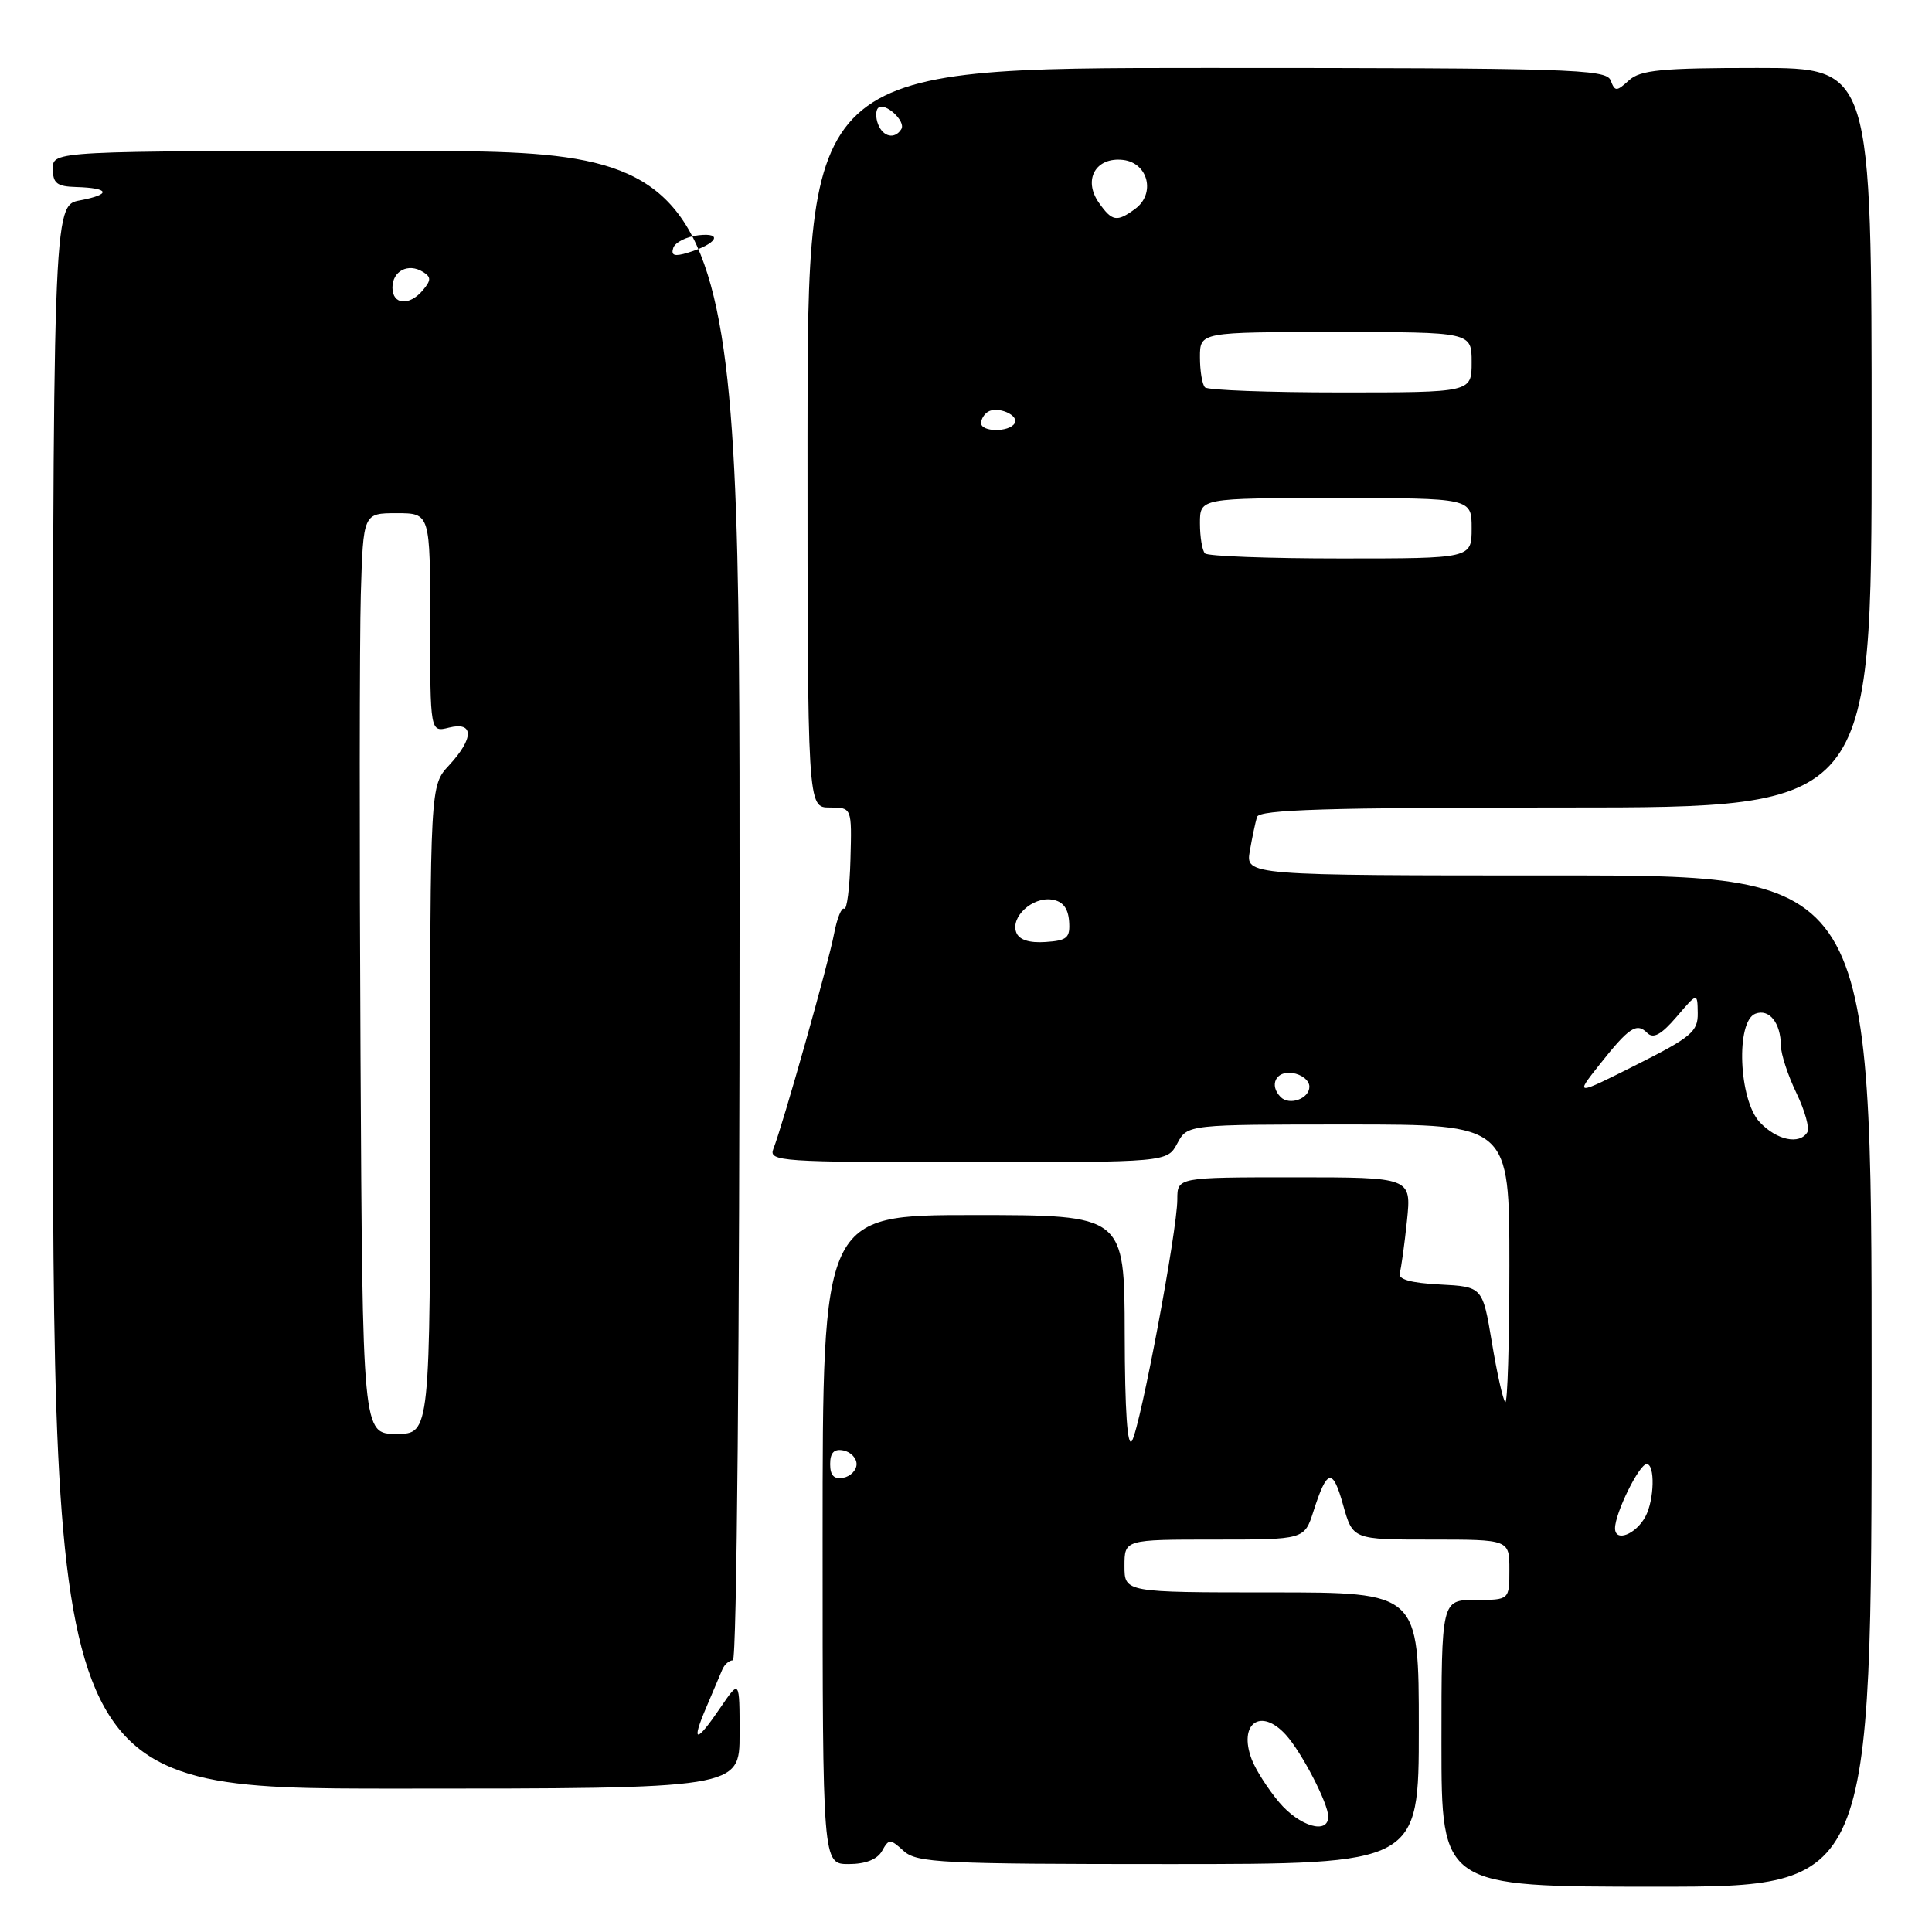 <?xml version="1.0" encoding="UTF-8" standalone="no"?>
<!DOCTYPE svg PUBLIC "-//W3C//DTD SVG 1.1//EN" "http://www.w3.org/Graphics/SVG/1.1/DTD/svg11.dtd" >
<svg xmlns="http://www.w3.org/2000/svg" xmlns:xlink="http://www.w3.org/1999/xlink" version="1.1" viewBox="0 0 256 256">
 <g >
 <path fill="currentColor"
d=" M 248.00 183.00 C 248.00 116.00 248.00 116.00 206.53 116.00 C 165.05 116.00 165.05 116.00 165.61 112.75 C 165.92 110.96 166.35 108.94 166.56 108.25 C 166.85 107.28 175.91 107.00 207.47 107.00 C 248.00 107.00 248.00 107.00 248.00 58.00 C 248.00 9.00 248.00 9.00 232.83 9.00 C 220.19 9.00 217.36 9.27 215.85 10.64 C 214.18 12.15 214.00 12.15 213.41 10.64 C 212.84 9.15 207.94 9.00 159.89 9.00 C 107.00 9.00 107.00 9.00 107.00 58.00 C 107.00 107.00 107.00 107.00 109.94 107.00 C 112.88 107.00 112.88 107.00 112.69 113.90 C 112.59 117.69 112.21 120.62 111.86 120.41 C 111.51 120.19 110.91 121.69 110.52 123.73 C 109.82 127.49 103.74 149.03 102.47 152.25 C 101.83 153.89 103.45 154.00 128.22 154.00 C 154.66 154.00 154.66 154.00 156.00 151.50 C 157.34 149.00 157.34 149.00 178.67 149.00 C 200.00 149.00 200.00 149.00 200.00 167.67 C 200.00 177.93 199.75 186.09 199.45 185.79 C 199.15 185.49 198.35 181.92 197.68 177.87 C 196.45 170.50 196.45 170.50 190.77 170.20 C 186.93 170.00 185.22 169.52 185.47 168.70 C 185.67 168.04 186.10 164.91 186.43 161.75 C 187.02 156.00 187.02 156.00 171.51 156.00 C 156.00 156.00 156.00 156.00 156.00 158.93 C 156.00 163.04 151.13 188.95 150.00 190.90 C 149.39 191.94 149.05 187.03 149.03 176.75 C 149.00 161.00 149.00 161.00 129.00 161.00 C 109.00 161.00 109.00 161.00 109.00 204.00 C 109.00 247.00 109.00 247.00 112.45 247.00 C 114.68 247.00 116.24 246.39 116.87 245.27 C 117.79 243.63 117.94 243.63 119.75 245.27 C 121.48 246.84 124.79 247.00 154.83 247.00 C 188.00 247.00 188.00 247.00 188.00 229.00 C 188.00 211.00 188.00 211.00 168.50 211.00 C 149.00 211.00 149.00 211.00 149.00 207.50 C 149.00 204.00 149.00 204.00 160.92 204.00 C 172.84 204.00 172.84 204.00 174.04 200.25 C 175.85 194.60 176.59 194.45 177.98 199.45 C 179.26 204.00 179.26 204.00 189.63 204.00 C 200.00 204.00 200.00 204.00 200.00 208.00 C 200.00 212.00 200.00 212.00 195.50 212.00 C 191.00 212.00 191.00 212.00 191.00 231.00 C 191.00 250.00 191.00 250.00 219.50 250.00 C 248.00 250.00 248.00 250.00 248.00 183.00 Z  M 98.00 229.77 C 98.00 222.54 98.00 222.54 95.46 226.27 C 92.23 231.03 91.54 231.02 93.58 226.25 C 94.46 224.19 95.41 221.94 95.70 221.25 C 95.98 220.56 96.62 220.00 97.11 220.00 C 97.63 220.00 98.00 178.01 98.00 120.00 C 98.00 20.00 98.00 20.00 52.50 20.00 C 7.00 20.00 7.00 20.00 7.00 22.35 C 7.00 24.29 7.54 24.71 10.10 24.78 C 14.55 24.91 14.79 25.76 10.60 26.55 C 7.00 27.22 7.00 27.22 7.00 132.11 C 7.00 237.00 7.00 237.00 52.50 237.00 C 98.00 237.00 98.00 237.00 98.00 229.77 Z  M 169.49 238.81 C 168.01 237.05 166.38 234.50 165.86 233.13 C 164.05 228.37 167.06 226.20 170.39 229.88 C 172.50 232.21 176.00 238.97 176.00 240.71 C 176.00 243.13 172.19 242.01 169.49 238.81 Z  M 214.00 202.50 C 214.00 200.50 217.20 194.00 218.19 194.00 C 219.32 194.00 219.21 198.74 218.03 200.95 C 216.75 203.33 214.00 204.39 214.00 202.50 Z  M 110.00 194.00 C 110.00 192.49 110.52 191.95 111.75 192.19 C 112.71 192.38 113.50 193.19 113.50 194.00 C 113.50 194.81 112.71 195.62 111.75 195.81 C 110.52 196.05 110.00 195.51 110.00 194.00 Z  M 233.17 148.69 C 230.39 145.72 229.98 135.33 232.60 134.32 C 234.43 133.62 235.96 135.54 235.98 138.56 C 235.99 139.70 236.92 142.52 238.04 144.84 C 239.16 147.17 239.81 149.50 239.48 150.03 C 238.44 151.72 235.42 151.08 233.17 148.69 Z  M 169.70 145.37 C 168.13 143.79 169.06 141.87 171.25 142.18 C 172.49 142.36 173.50 143.17 173.50 143.99 C 173.50 145.58 170.87 146.53 169.70 145.37 Z  M 211.92 141.10 C 215.86 136.12 216.86 135.46 218.27 136.87 C 219.08 137.68 220.13 137.09 222.15 134.74 C 224.92 131.50 224.92 131.50 224.96 134.24 C 225.00 136.68 224.11 137.43 216.85 141.08 C 208.69 145.18 208.69 145.18 211.92 141.10 Z  M 134.66 123.55 C 133.88 121.51 136.78 118.83 139.36 119.20 C 140.81 119.41 141.52 120.30 141.66 122.05 C 141.82 124.27 141.42 124.63 138.54 124.82 C 136.37 124.97 135.03 124.53 134.66 123.55 Z  M 159.67 73.33 C 159.30 72.97 159.00 71.17 159.00 69.33 C 159.00 66.00 159.00 66.00 177.00 66.00 C 195.00 66.00 195.00 66.00 195.00 70.00 C 195.00 74.00 195.00 74.00 177.67 74.00 C 168.13 74.00 160.03 73.70 159.67 73.33 Z  M 130.00 56.06 C 130.00 55.54 130.41 54.87 130.91 54.56 C 132.20 53.76 135.10 55.03 134.44 56.10 C 133.70 57.30 130.00 57.26 130.00 56.06 Z  M 159.67 51.33 C 159.30 50.97 159.00 49.17 159.00 47.33 C 159.00 44.00 159.00 44.00 177.00 44.00 C 195.00 44.00 195.00 44.00 195.00 48.00 C 195.00 52.00 195.00 52.00 177.67 52.00 C 168.13 52.00 160.03 51.70 159.67 51.33 Z  M 145.60 26.85 C 143.47 23.80 145.20 20.77 148.82 21.19 C 152.15 21.58 153.16 25.68 150.40 27.69 C 147.98 29.46 147.36 29.35 145.60 26.85 Z  M 116.35 16.46 C 116.02 15.61 116.02 14.64 116.35 14.31 C 117.22 13.45 120.08 16.06 119.43 17.11 C 118.58 18.49 117.00 18.16 116.35 16.46 Z  M 47.77 139.75 C 47.62 112.11 47.64 84.66 47.81 78.75 C 48.13 68.00 48.13 68.00 52.56 68.00 C 57.00 68.00 57.00 68.00 57.00 82.52 C 57.00 97.04 57.00 97.04 59.50 96.41 C 62.82 95.58 62.82 97.82 59.50 101.41 C 57.00 104.10 57.00 104.10 57.00 147.05 C 57.00 190.00 57.00 190.00 52.52 190.00 C 48.04 190.00 48.04 190.00 47.77 139.75 Z  M 52.00 38.11 C 52.00 35.90 54.09 34.82 56.03 36.02 C 57.14 36.70 57.14 37.12 56.06 38.42 C 54.27 40.58 52.00 40.41 52.00 38.11 Z  M 89.21 32.85 C 89.45 32.11 90.97 31.35 92.58 31.17 C 95.91 30.80 94.95 32.34 91.13 33.49 C 89.37 34.03 88.88 33.86 89.21 32.85 Z "/>
</g>
</svg>